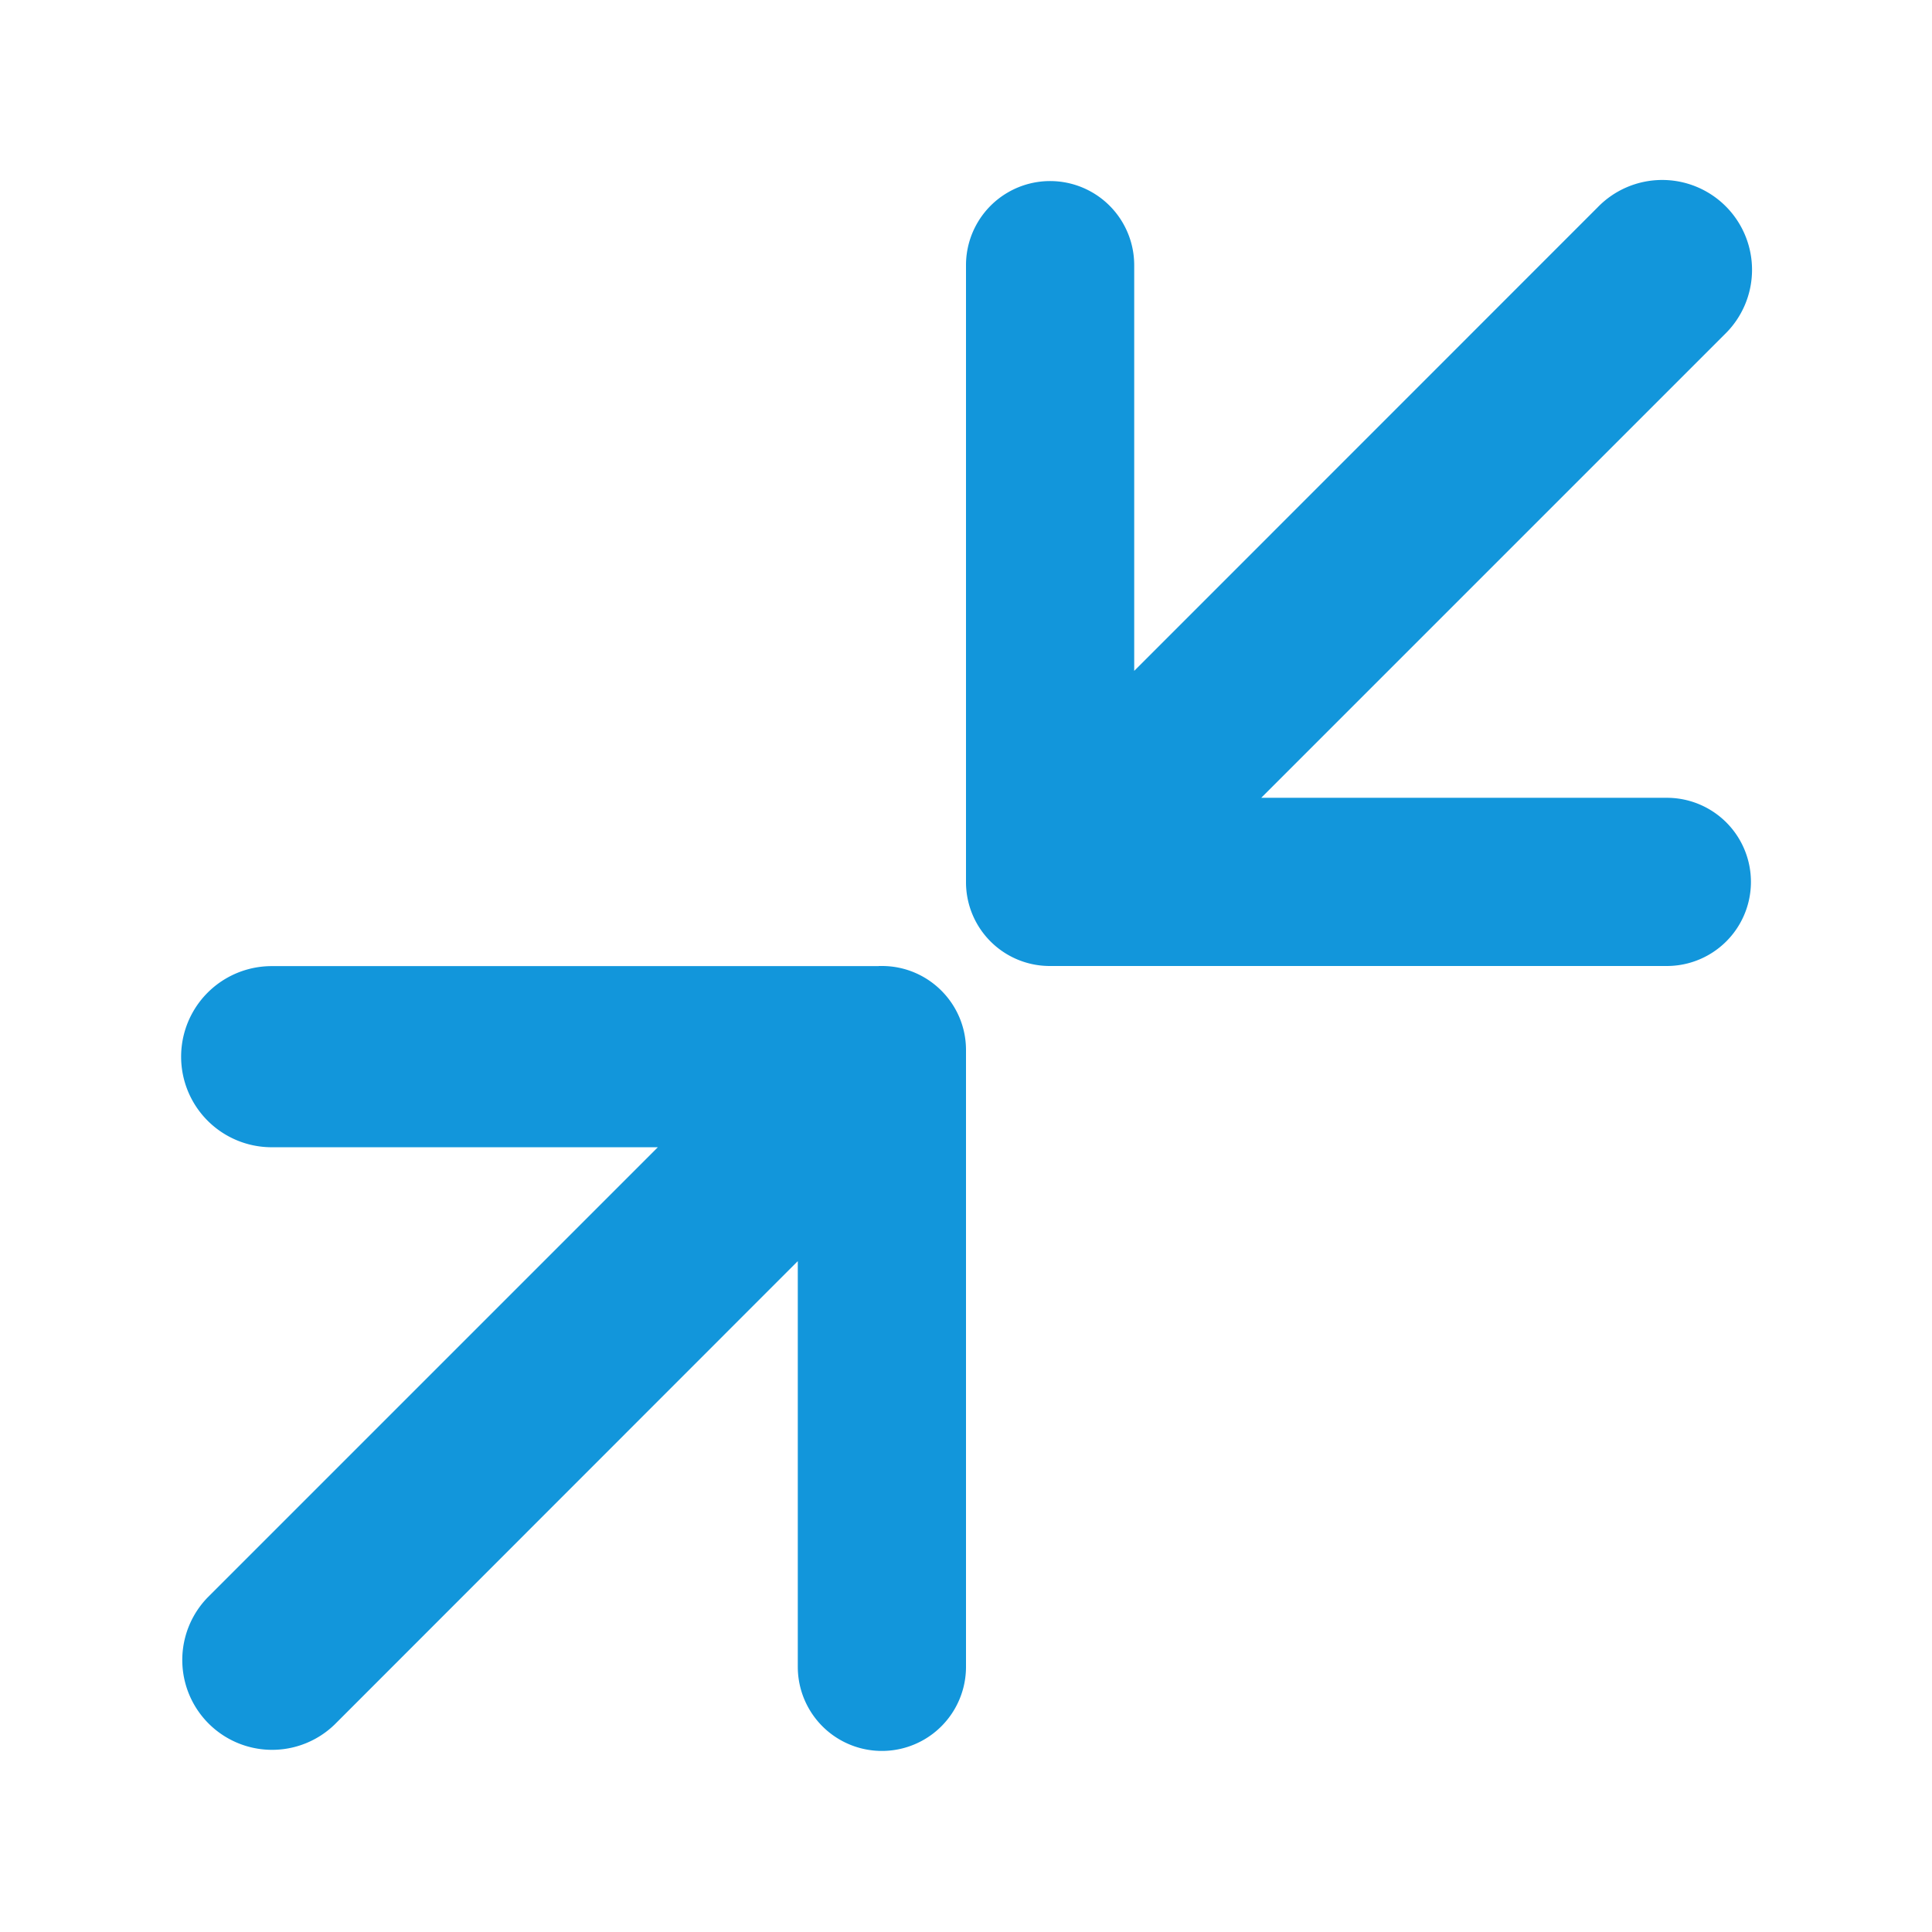 <?xml version="1.0" standalone="no"?><!DOCTYPE svg PUBLIC "-//W3C//DTD SVG 1.1//EN" "http://www.w3.org/Graphics/SVG/1.1/DTD/svg11.dtd"><svg t="1611488406081" class="icon" viewBox="0 0 1024 1024" version="1.1" xmlns="http://www.w3.org/2000/svg" p-id="8116" xmlns:xlink="http://www.w3.org/1999/xlink" width="128" height="128"><defs><style type="text/css"></style></defs><path d="M0 0h1024v1024H0z" fill="#1296db" fill-opacity="0" p-id="8117"></path><path d="M465.728 512h1.728c24.576 0 44.544 19.968 44.544 44.544v326.912a44.544 44.544 0 1 1-89.152 0v-215.04L177.28 914.112a47.616 47.616 0 0 1-67.328-67.328l238.72-238.72H144a48 48 0 0 1 0-96h321.728z m202.752-89.152h214.976a44.544 44.544 0 1 1 0 89.152H556.544A44.416 44.416 0 0 1 512 467.456V140.544a44.544 44.544 0 1 1 89.152 0v215.04l245.568-245.632a47.616 47.616 0 1 1 67.328 67.328l-245.568 245.568z" fill="#1296db" p-id="8118"></path></svg>